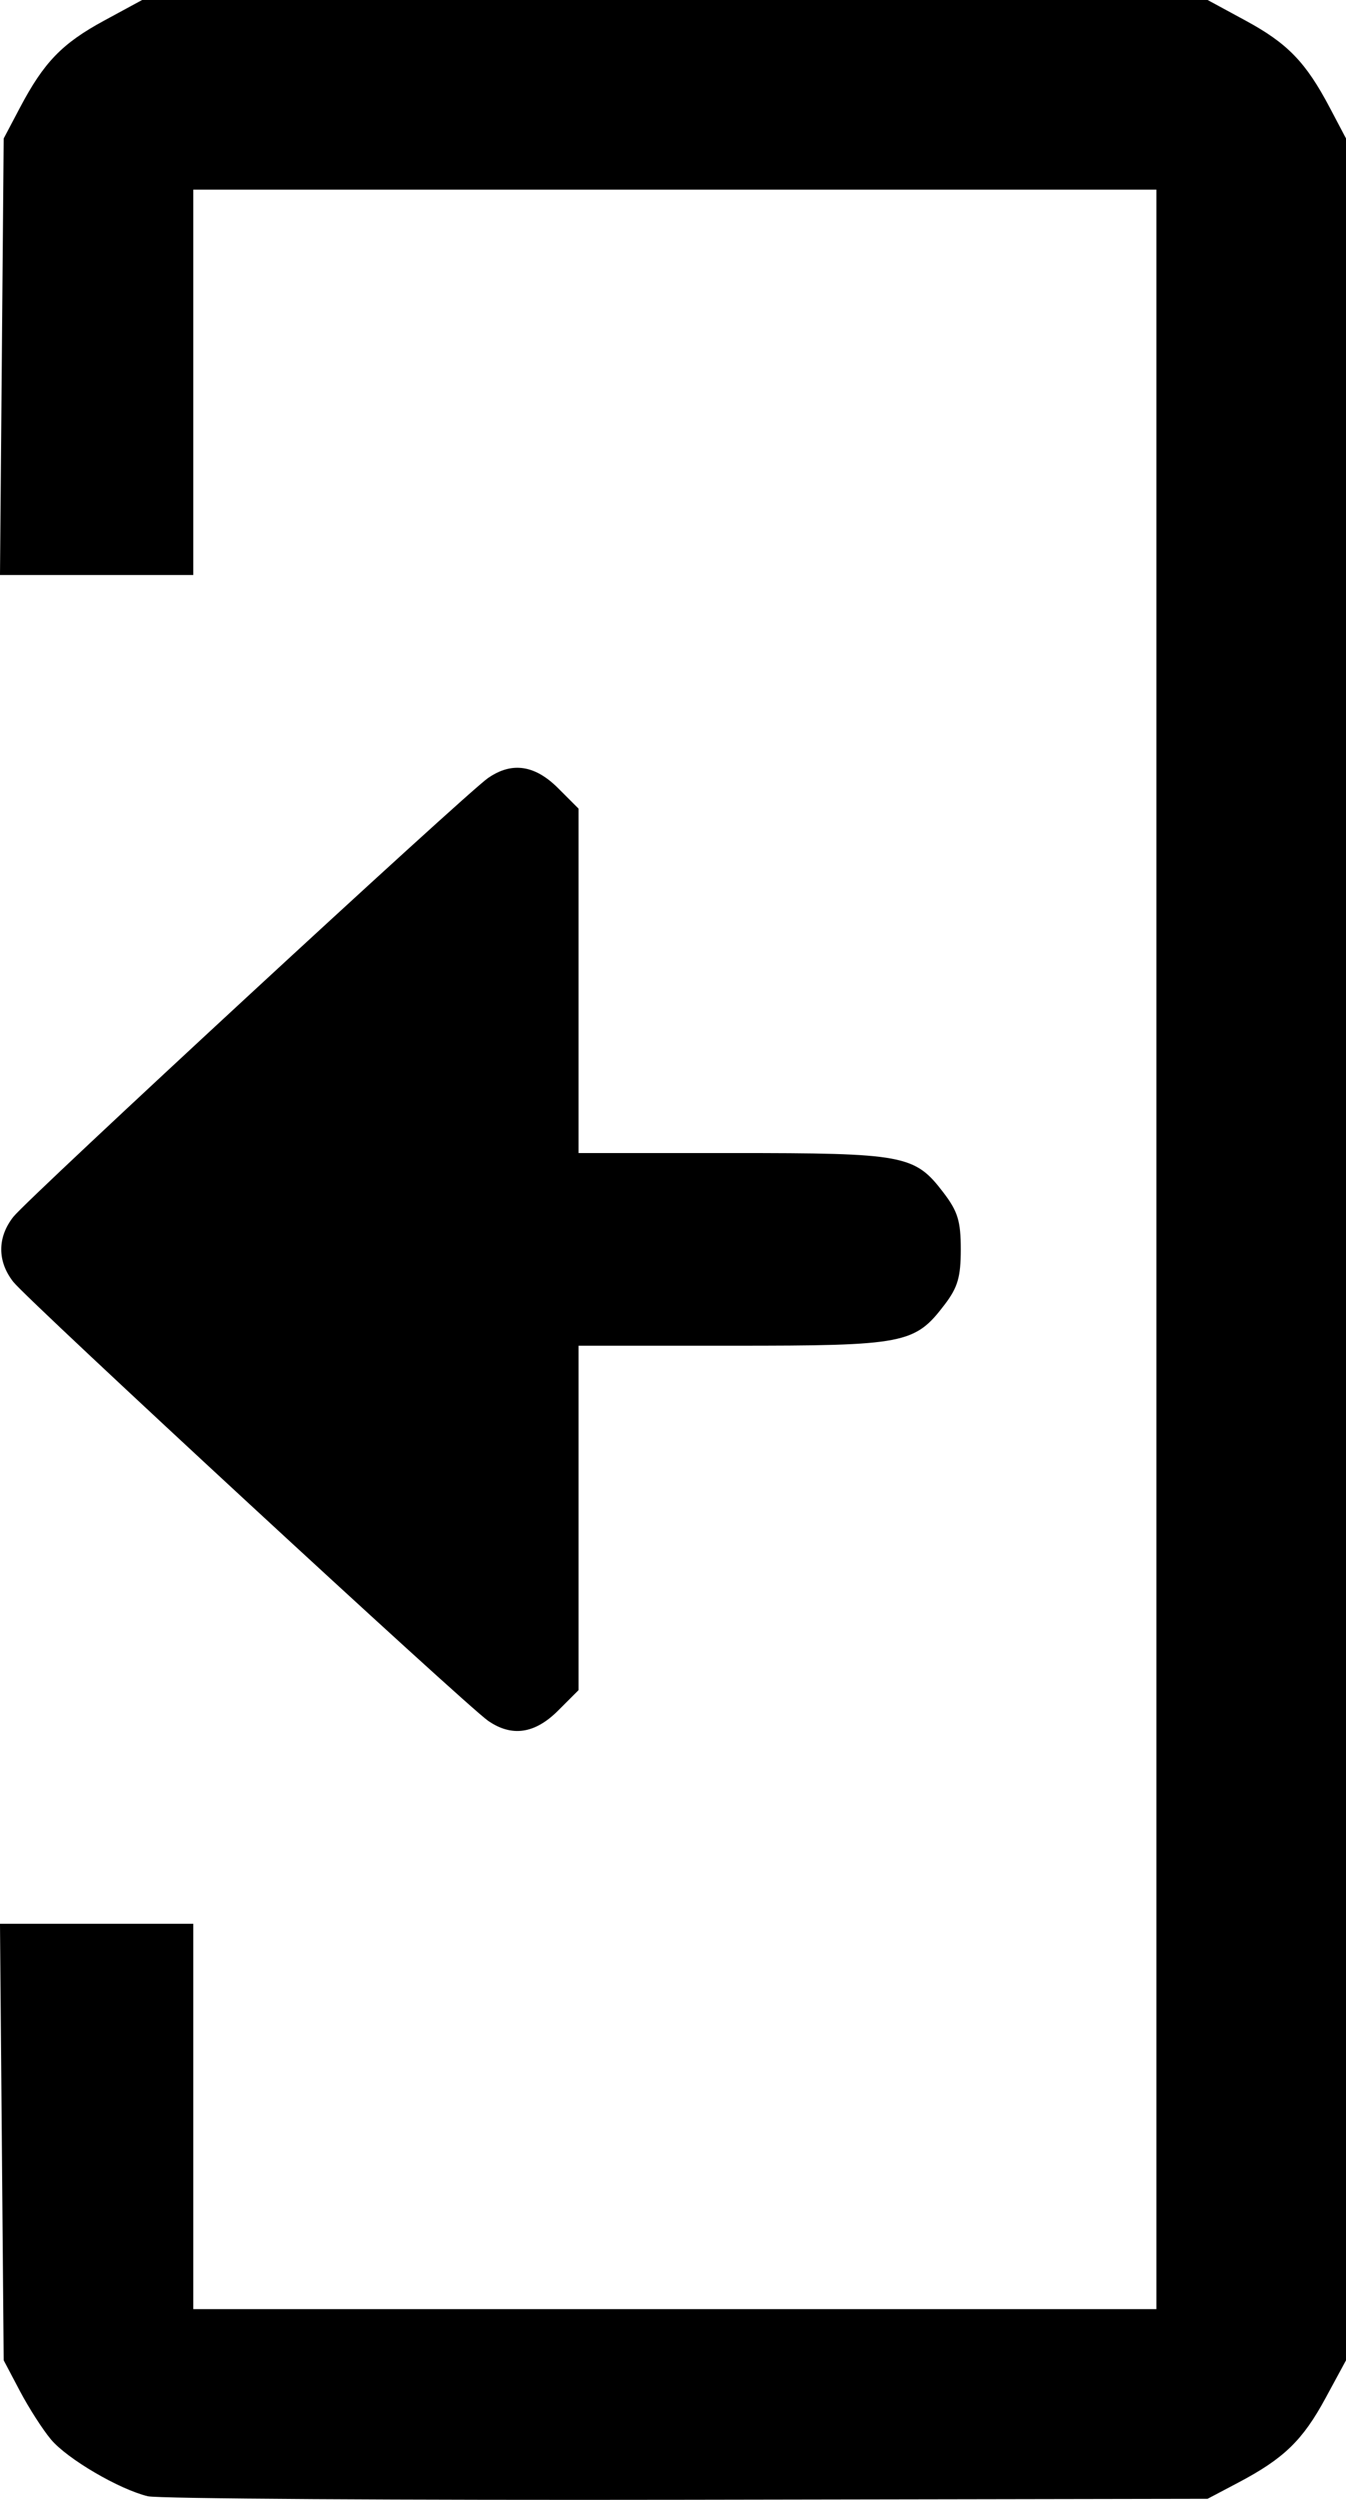 <svg version="1.1" viewBox="0 0 286.22 531.43" xml:space="preserve" xmlns="http://www.w3.org/2000/svg">
<path d="m30.225 0-8.065 4.373c-8.959 4.858-12.816 8.845-17.926 18.529l-3.449 6.539-0.393 46.398-0.393 46.4h41.105v-81.92h204.8v450.56h-204.8v-81.92h-41.105l0.393 46.4 0.393 46.398 3.449 6.539c1.897 3.596 4.872 8.23 6.613 10.299 3.485 4.141 14.448 10.566 20.578 12.061 2.156 0.525 53.743 0.861 114.64 0.748l110.72-0.205 6.537-3.449c9.685-5.109 13.672-8.967 18.529-17.926l4.373-8.066v-472.32l-3.449-6.539c-5.109-9.685-8.965-13.672-17.924-18.529l-8.066-4.373h-113.28zm80.119 163.22c-2.167-0.084-4.348 0.638-6.555 2.164-4.689 3.242-97.806 89.295-100.95 93.291-3.433 4.364-3.433 9.478 0 13.842 3.143 3.996 96.26 90.049 100.95 93.291 5.045 3.488 9.945 2.776 14.885-2.164l4.352-4.352v-73.217h32.766c36.649 0 38.721-0.399 45.066-8.719 2.804-3.677 3.447-5.871 3.447-11.76 0-6.006-0.627-8.064-3.688-12.076-6.107-8.006-8.236-8.404-44.91-8.404h-32.682v-73.217l-4.352-4.352c-2.779-2.779-5.544-4.22-8.33-4.328z" stroke-width="1.28"/></svg>
